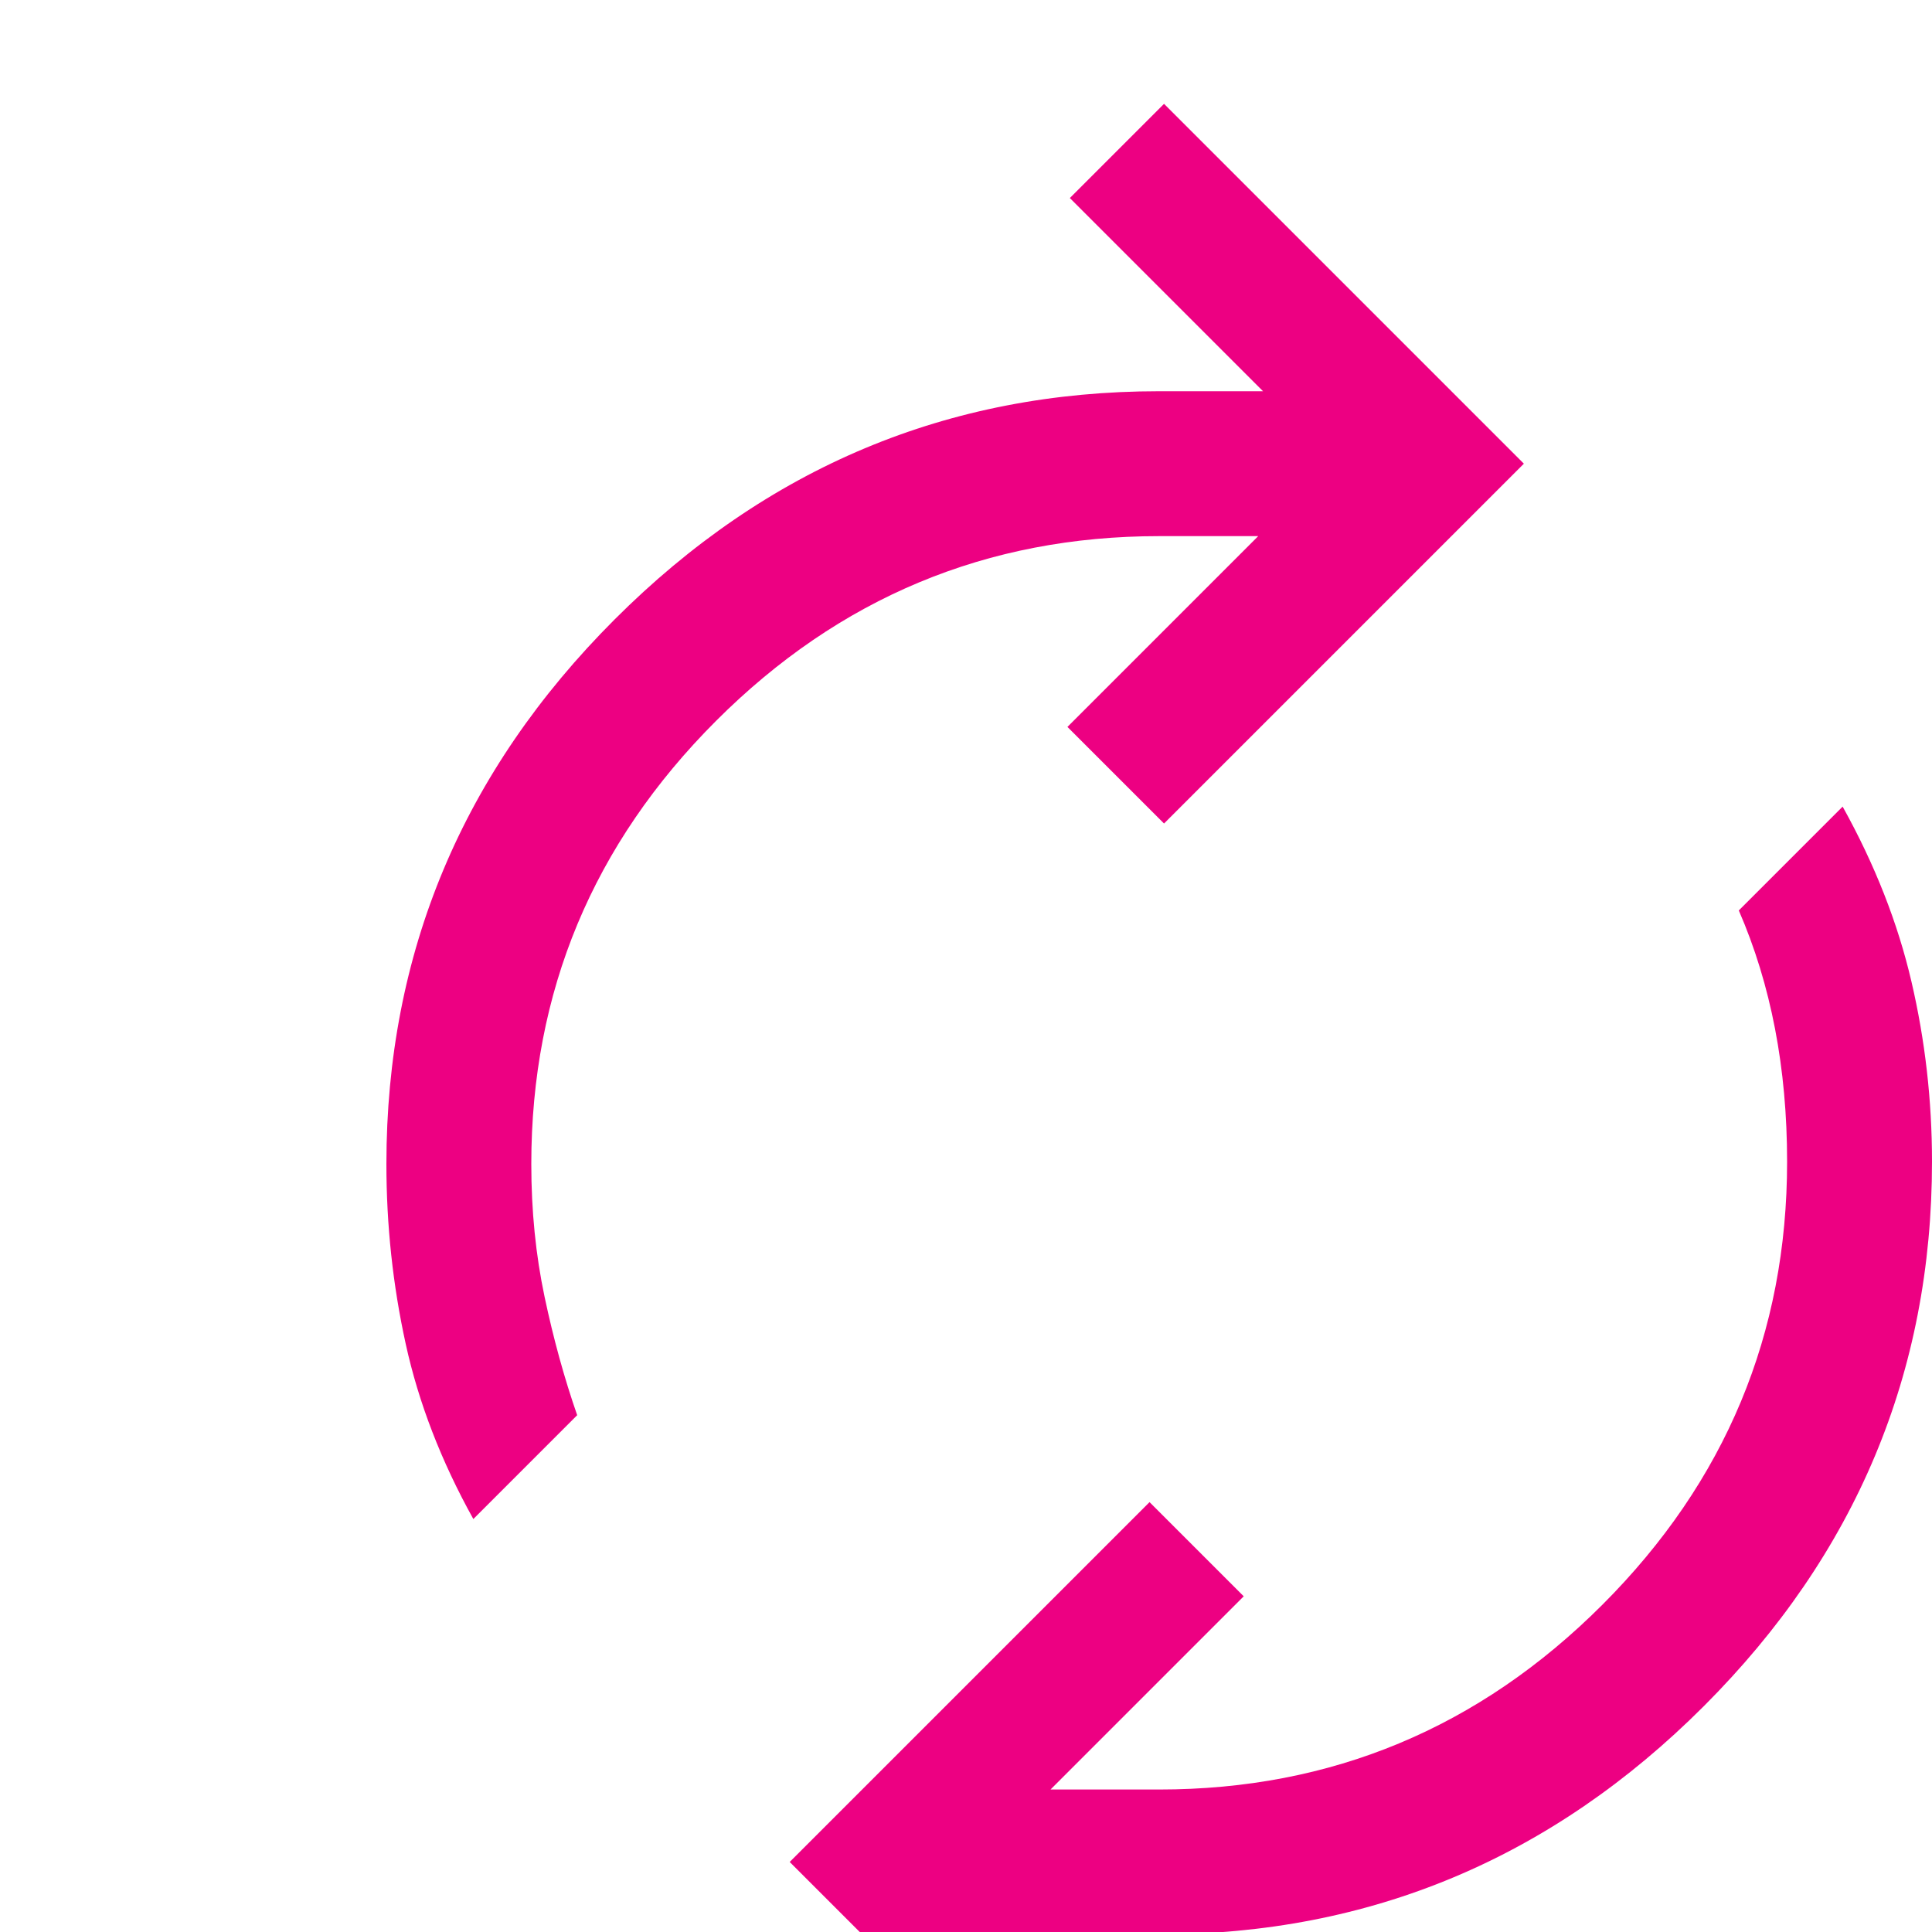 <svg xmlns="http://www.w3.org/2000/svg" height="40" width="40" fill="#ED0082"><path d="M9.8 31.45Q8.8 29.65 8.4 27.825Q8 26 8 24.1Q8 17.55 12.725 12.825Q17.45 8.1 24 8.1H26.15L22.15 4.1L24.1 2.15L31.55 9.6L24.1 17.05L22.1 15.05L26.05 11.1H24Q18.65 11.1 14.825 14.925Q11 18.75 11 24.1Q11 25.55 11.275 26.85Q11.55 28.15 11.95 29.3ZM23.8 46 16.35 38.55 23.8 31.1 25.75 33.05 21.75 37.05H24Q29.35 37.05 33.175 33.225Q37 29.4 37 24.05Q37 22.6 36.75 21.3Q36.5 20 36 18.85L38.15 16.7Q39.15 18.5 39.575 20.325Q40 22.15 40 24.05Q40 30.6 35.275 35.325Q30.55 40.05 24 40.05H21.75L25.75 44.05Z"/></svg>